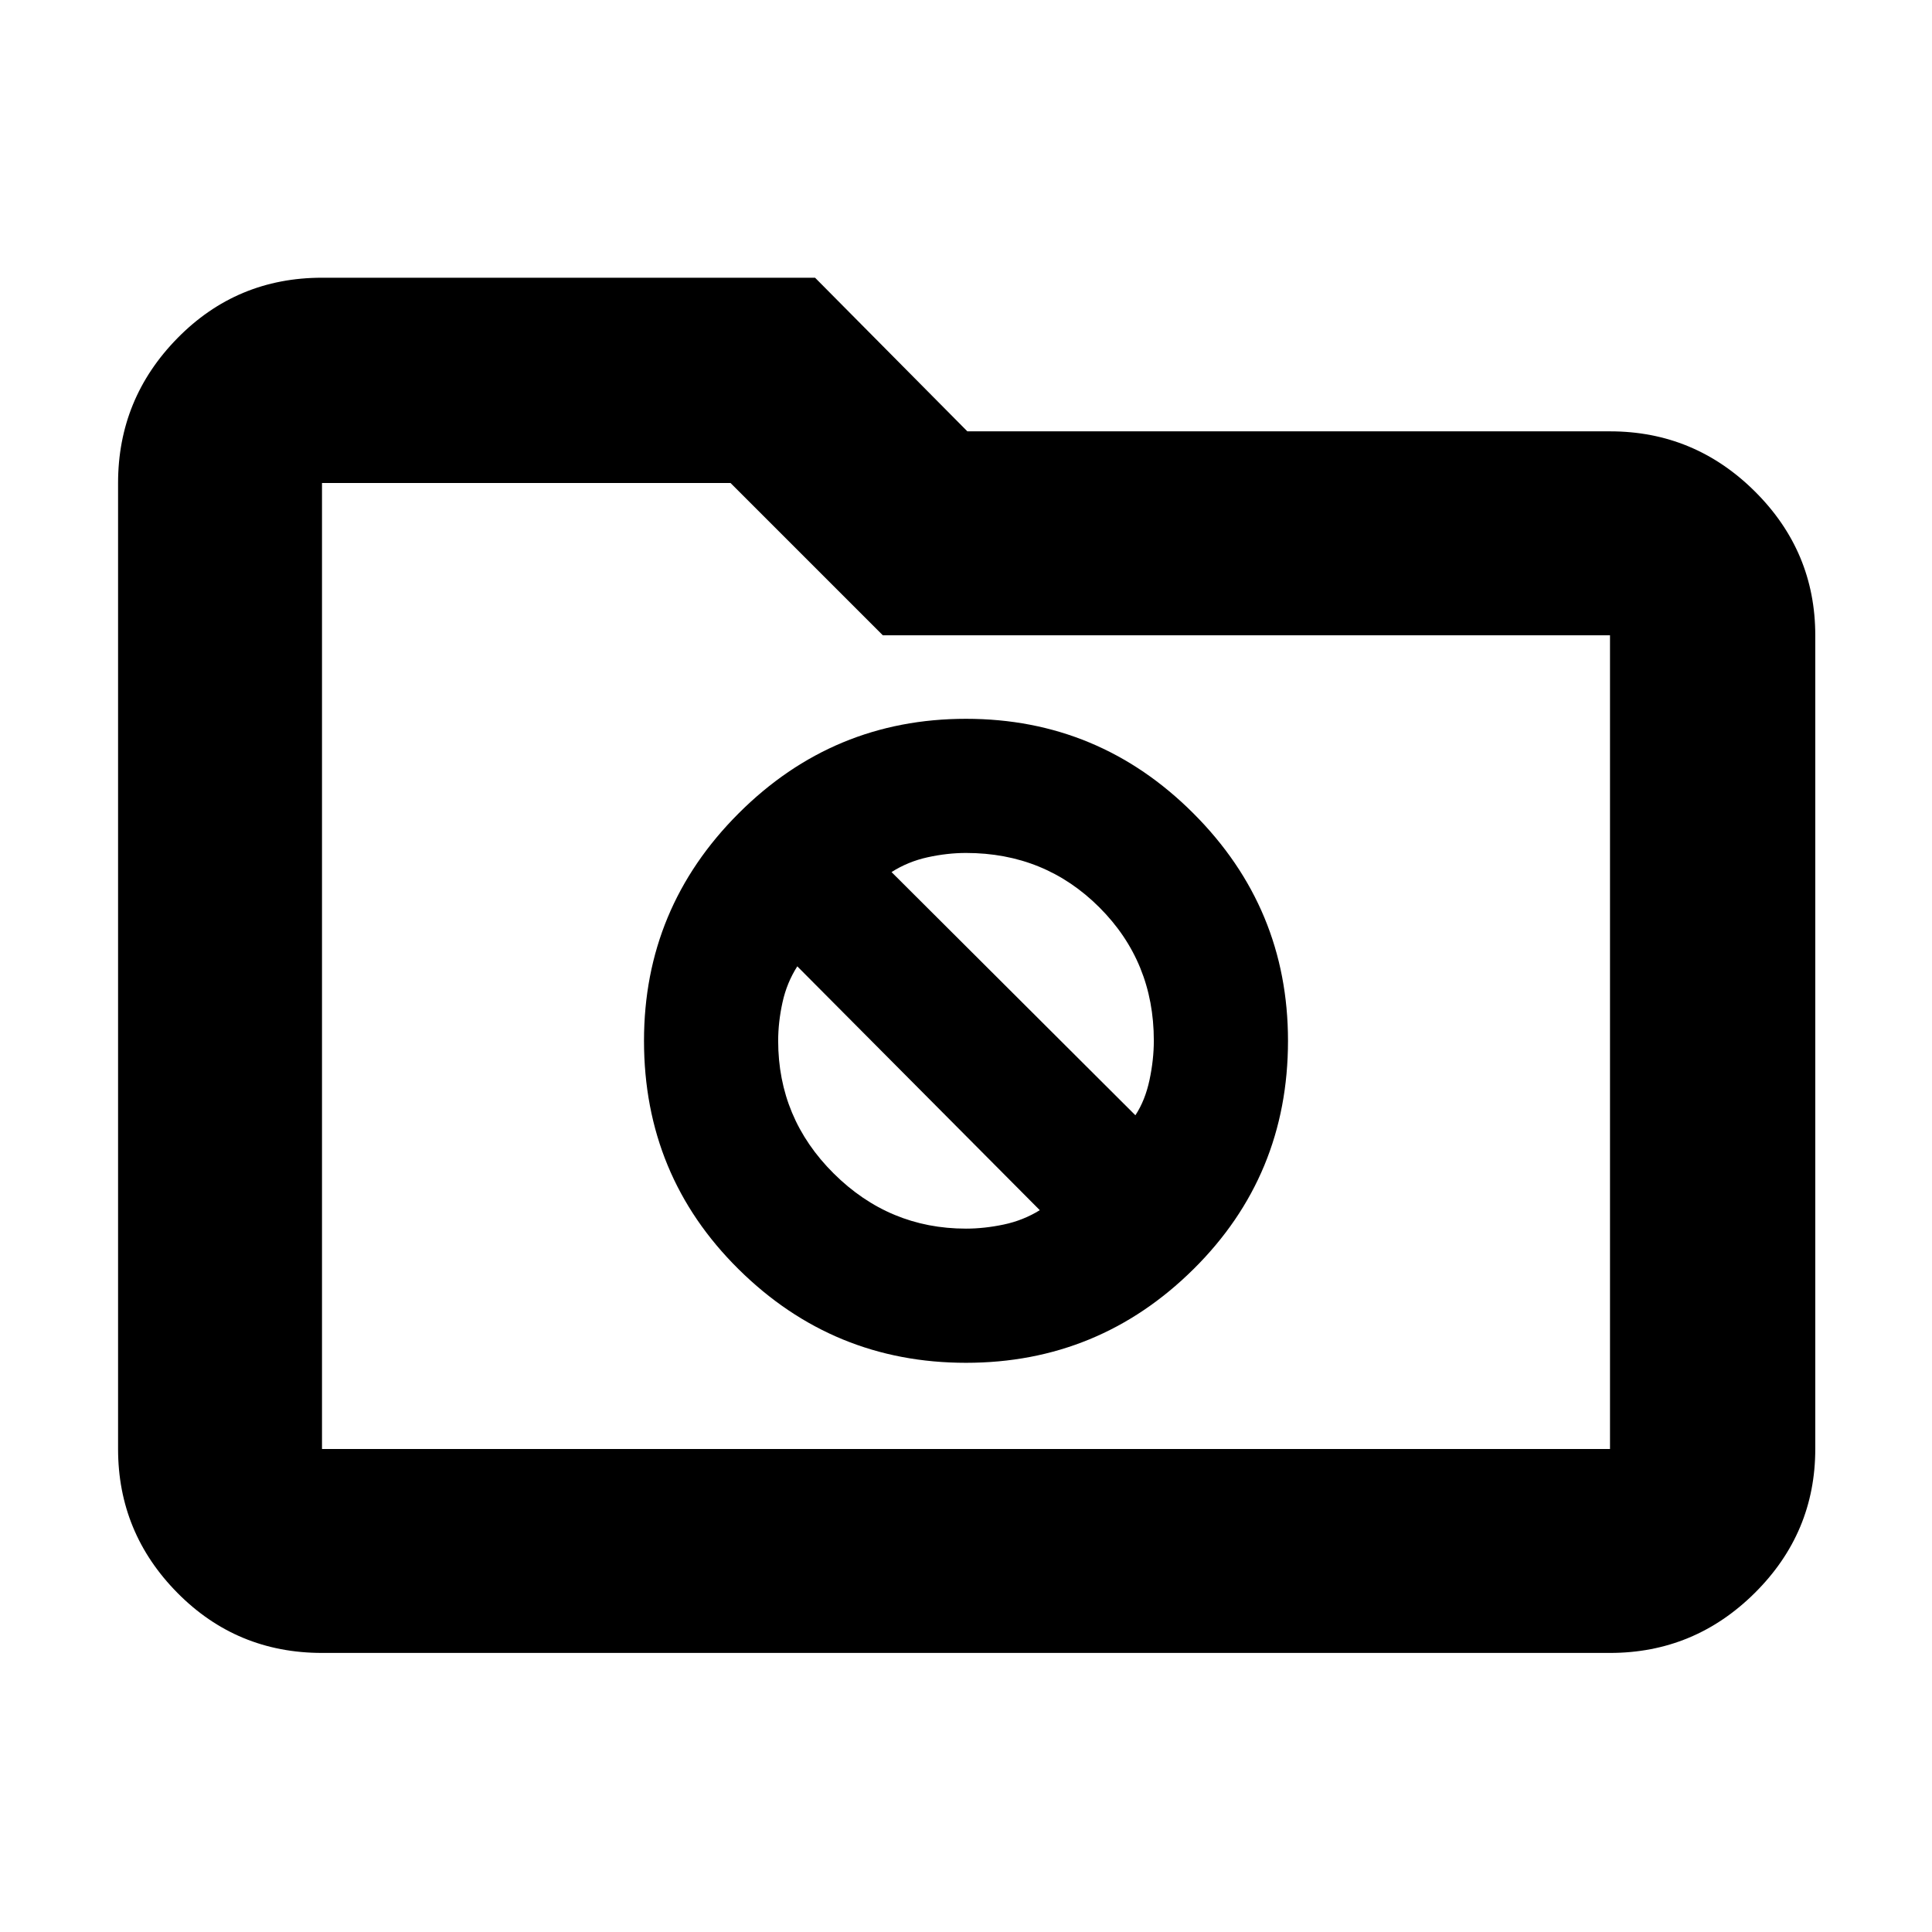 <svg xmlns="http://www.w3.org/2000/svg" height="40" viewBox="0 -960 960 960" width="40"><path d="M480-282.83q66 0 113-46.5t47-113.5q0-66-47-113t-113-47q-66 0-113 47t-47 113q0 67 47 113.5t113 46.5Zm-37-243.84q8.19-5.22 17.96-7.36 9.77-2.14 19.04-2.14 39.2 0 66.27 27.04 27.06 27.04 27.06 66.19 0 9.51-2.16 19.64-2.17 10.13-7 17.47L443-526.67Zm37 177.17q-38.17 0-65.75-27.42-27.58-27.41-27.58-65.91 0-9.27 2.14-19.04 2.13-9.78 7.36-17.96l120.5 121.16q-8.23 5.09-17.91 7.13-9.69 2.04-18.76 2.04ZM160-138.67q-42.33 0-71.83-29.83-29.5-29.84-29.5-71.5v-480q0-41.93 29.5-71.97Q117.67-822 160-822h245l75.67 76.33H800q41.93 0 71.97 29.84Q902-685.99 902-644.33V-240q0 41.66-30.03 71.5-30.04 29.83-71.97 29.83H160ZM160-240h640v-404.33H438.67L363-720H160v480Zm0 0v-480 480Z"/></svg>